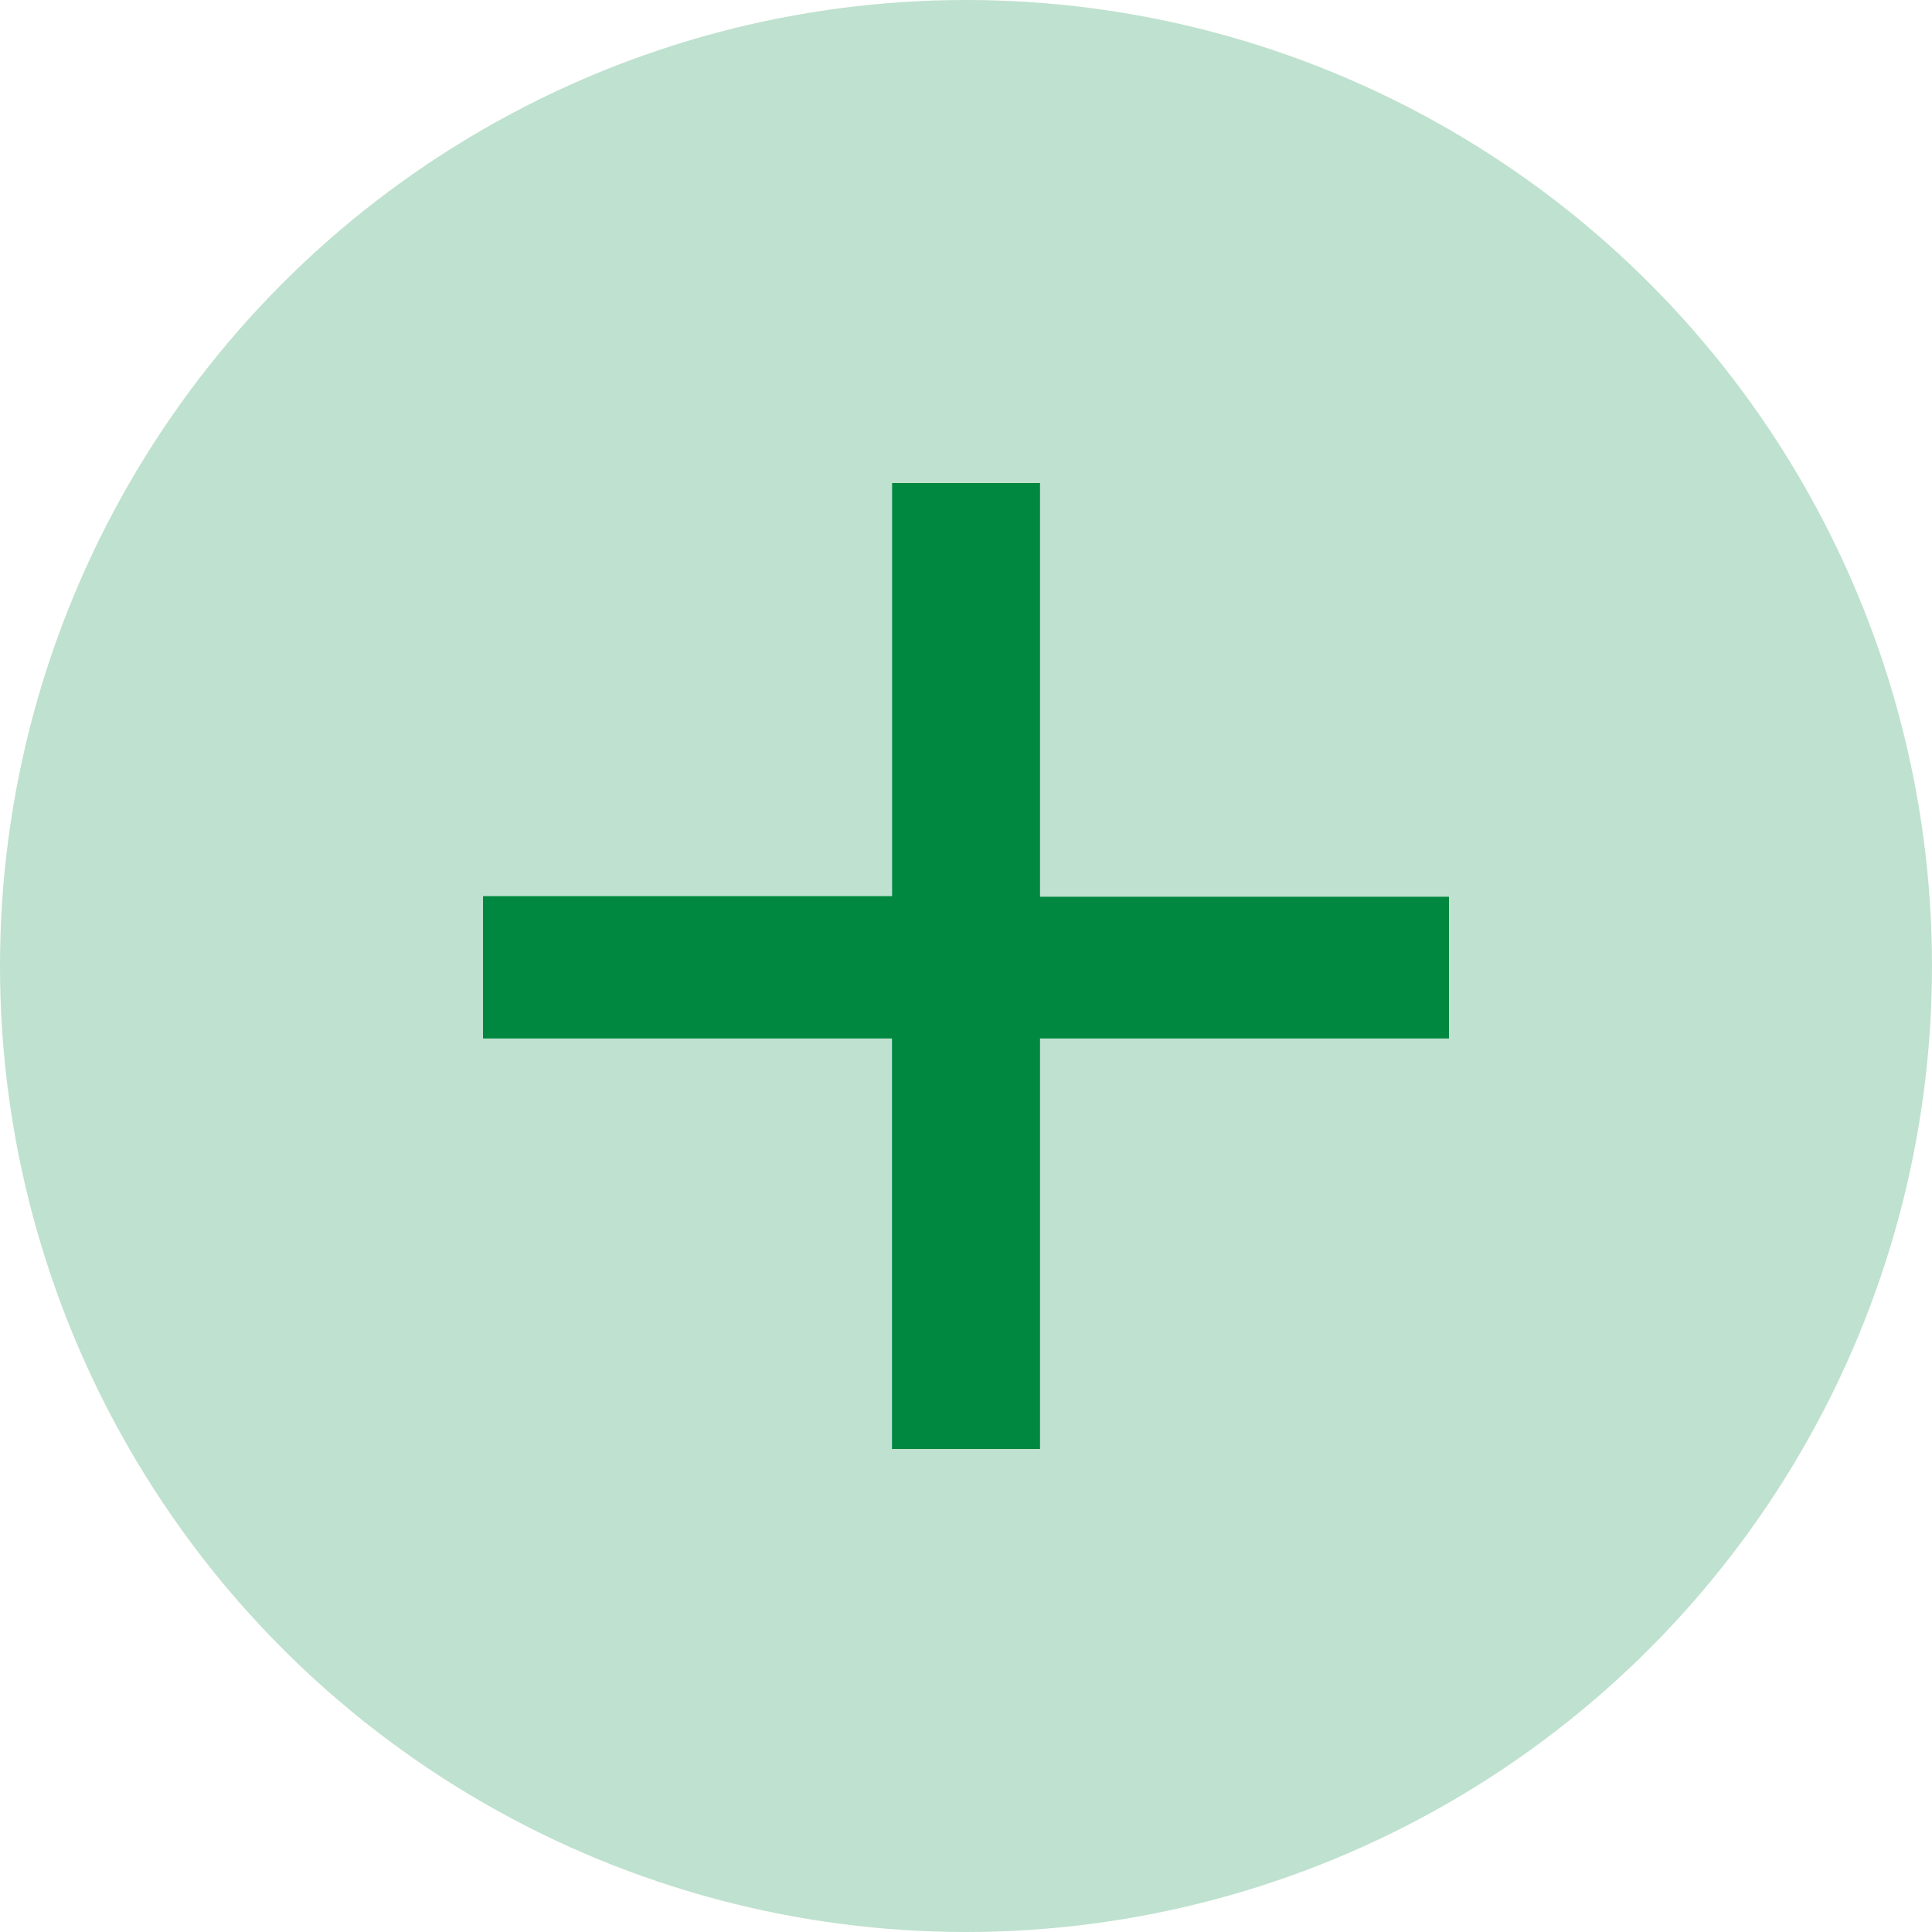 <svg xmlns="http://www.w3.org/2000/svg" width="32" height="32" fill-rule="evenodd" xmlns:v="https://vecta.io/nano"><circle fill="#bfe1cf" cx="16" cy="16" r="16"/><path d="M17.226 24v-6.8H24v-2.347h-6.774V8h-2.45v6.843H8V17.2h6.774V24z" fill="#008840" fill-rule="nonzero"/></svg>